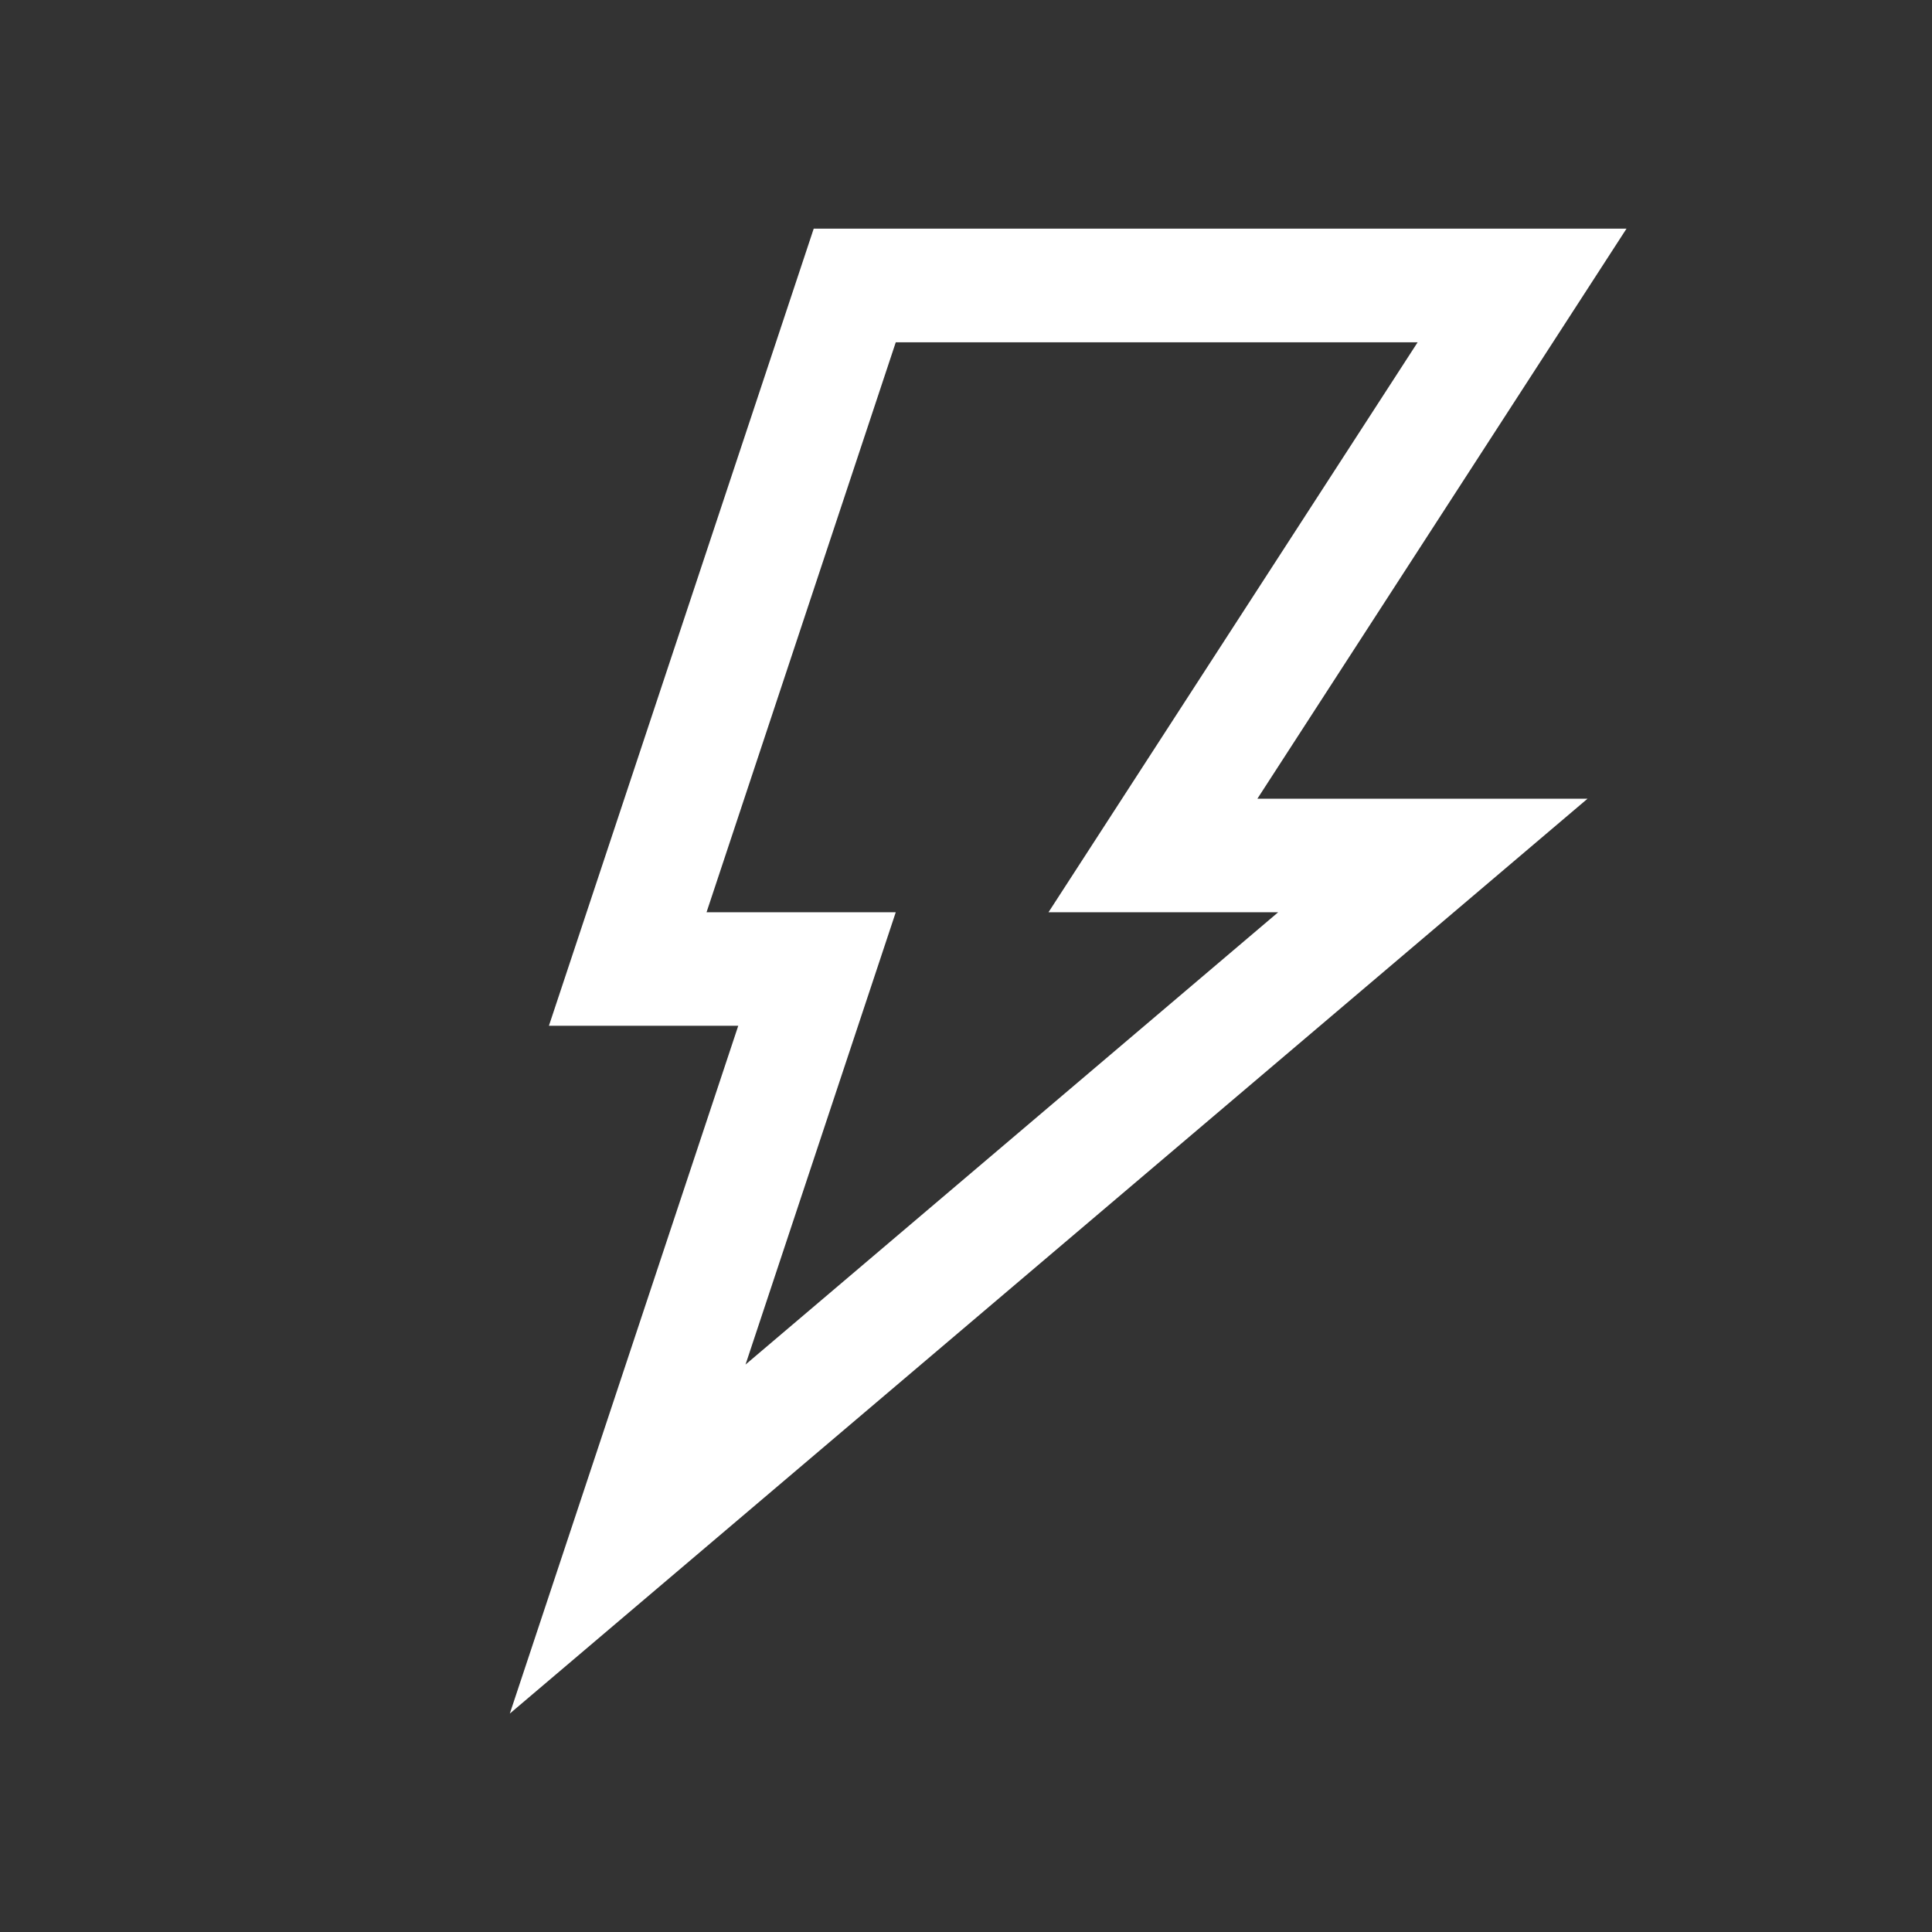<svg xmlns="http://www.w3.org/2000/svg" width="17" height="17" viewBox="0 0 17 17"><rect x="0" y="0" width="17" height="17" fill="#333333" stroke="none"/><title>bolt</title><path fill="#fff" d="M14.313 2.012H7.16L4.83 9.026h1.666l-2.01 6.052 9.483-8.05h-2.905l3.248-5.016zm-3.066 6.015l-4.687 3.98 1.322-3.98H6.217l1.665-5.015h4.592L9.226 8.027h2.02z"/></svg>